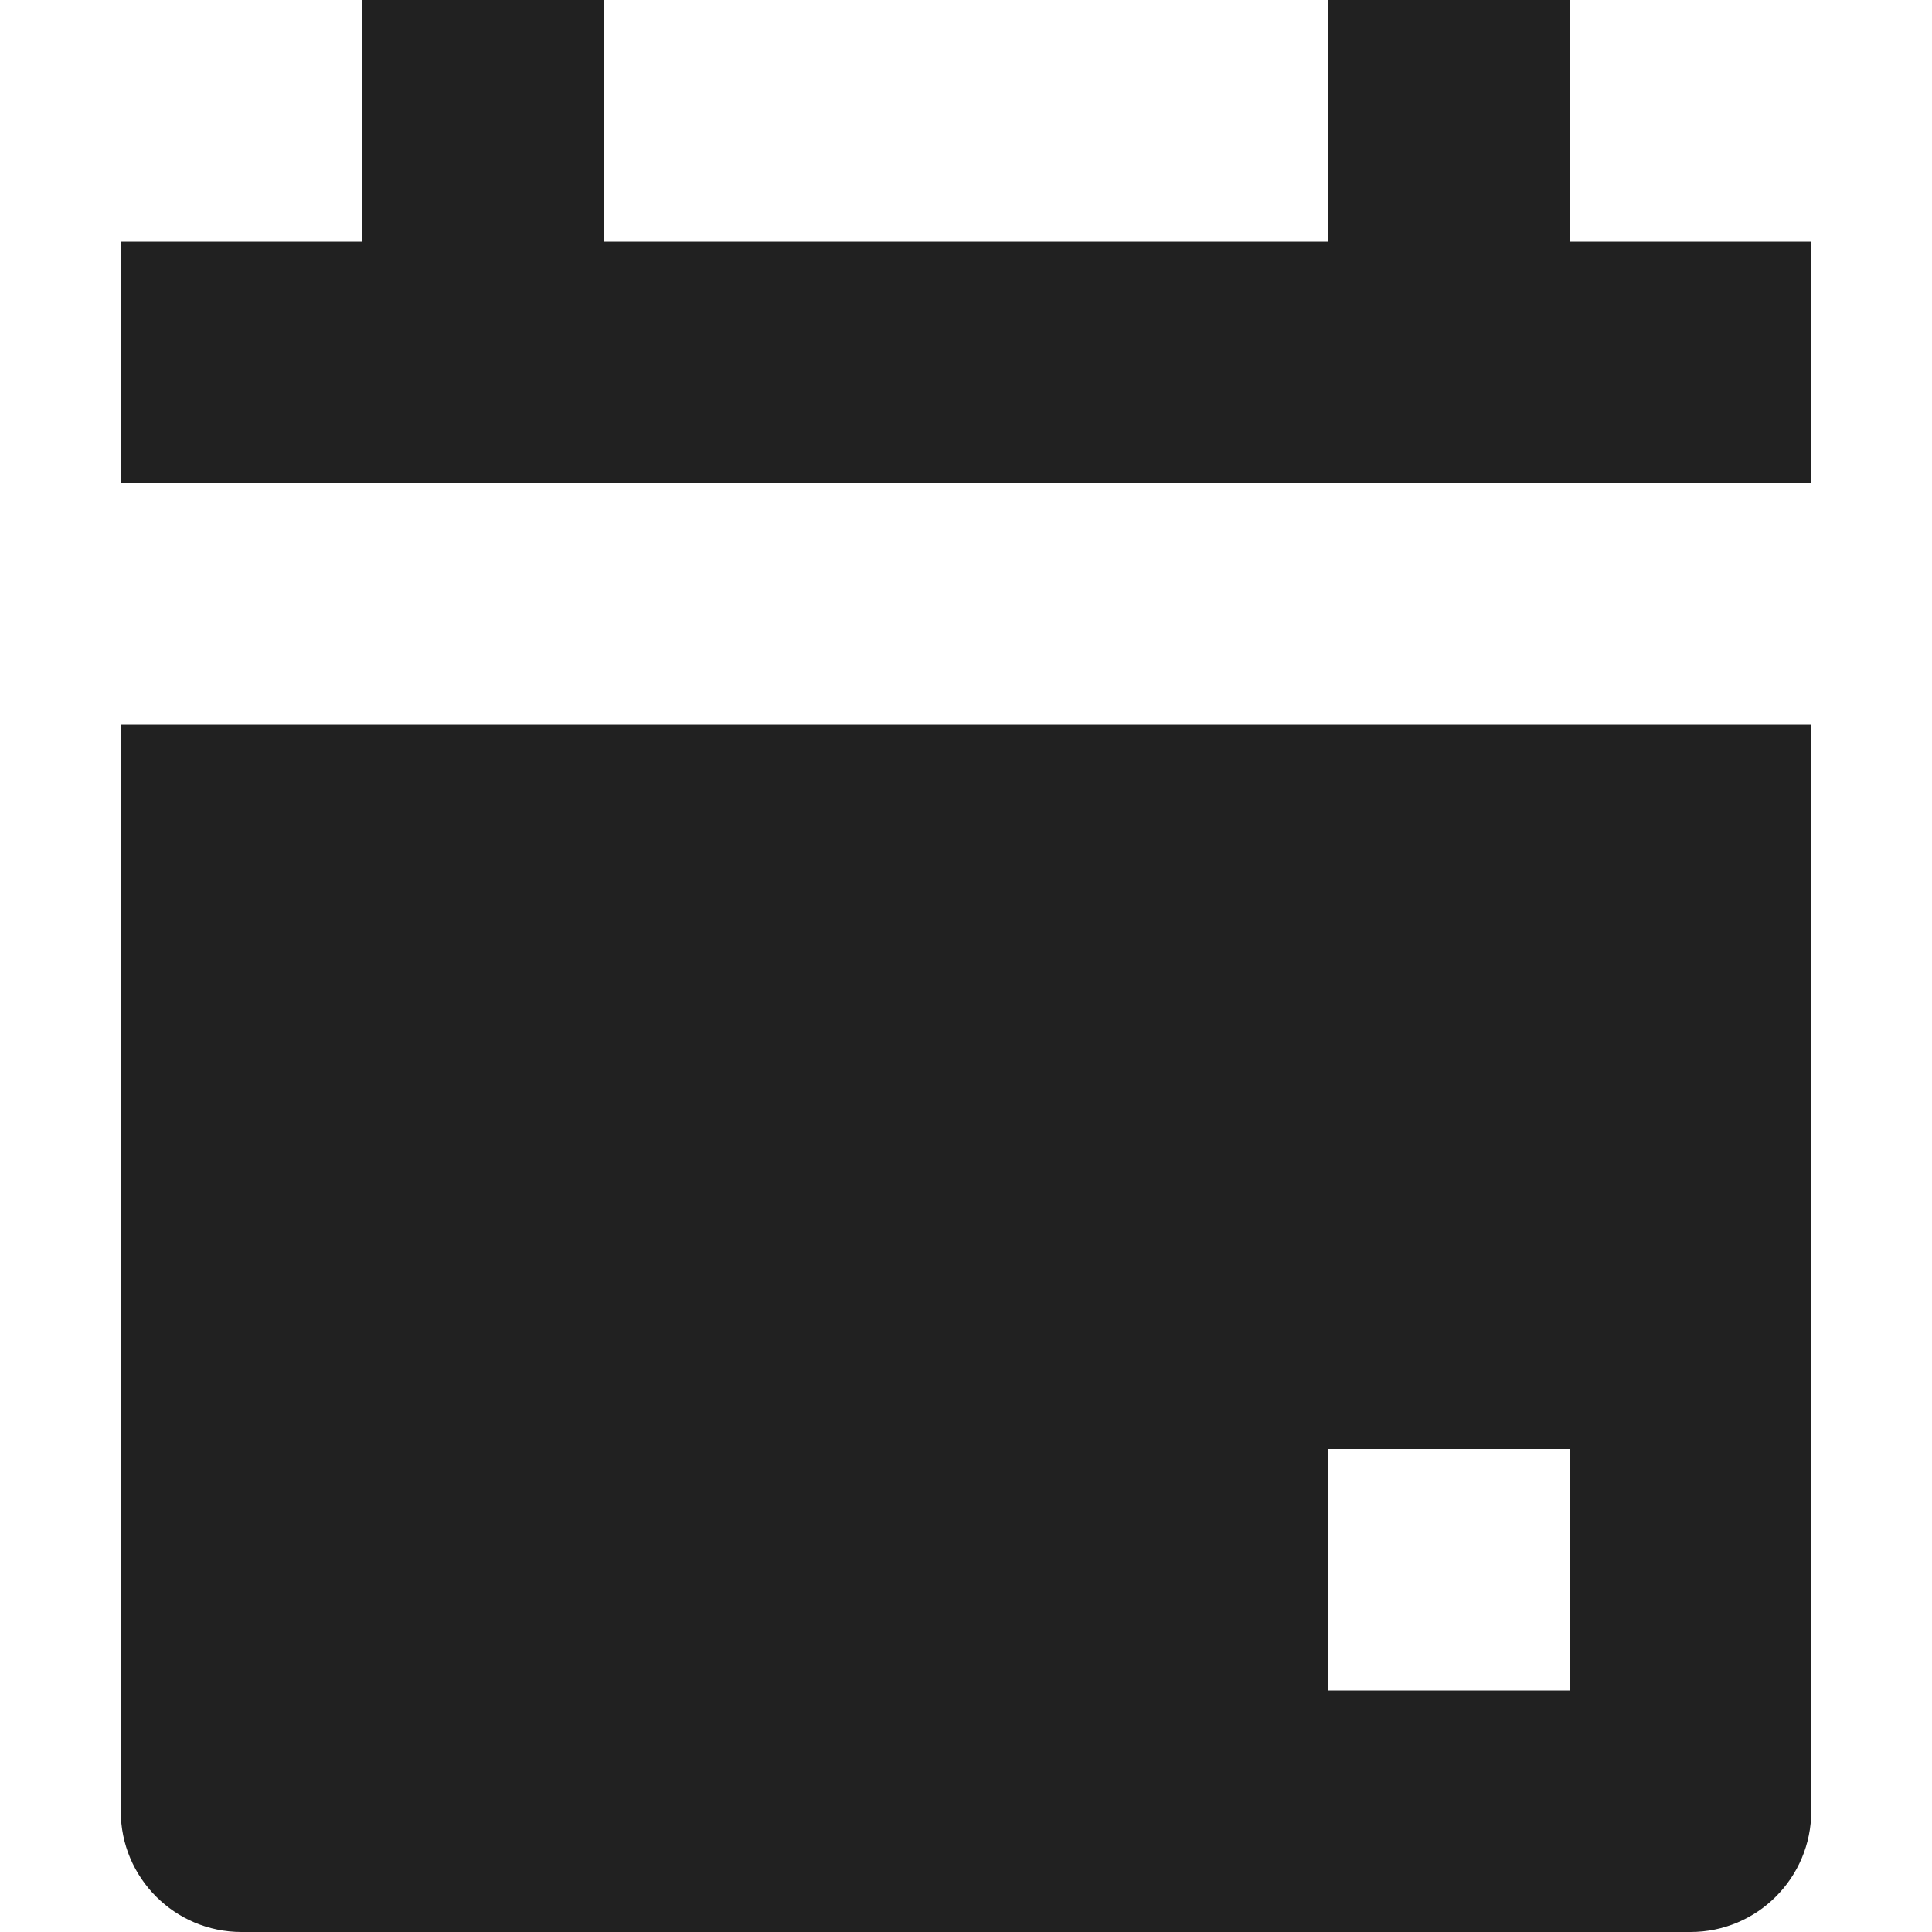 <?xml version="1.0" encoding="UTF-8"?>
<svg width="32px" height="32px" viewBox="0 0 32 32" version="1.1" xmlns="http://www.w3.org/2000/svg" xmlns:xlink="http://www.w3.org/1999/xlink">
    <!-- Generator: Sketch 50.2 (55047) - http://www.bohemiancoding.com/sketch -->
    <title>Calendar</title>
    <desc>Created with Sketch.</desc>
    <defs></defs>
    <g id="Calendar" stroke="none" stroke-width="1" fill="none" fill-rule="evenodd">
        <path d="M2,30 L2,12 L30,12 L30,30 C30,31.104 29.104,32 28,32 L4,32 C2.896,32 2,31.104 2,30 Z M22,28 L26,28 L26,24 L22,24 L22,28 Z M22,0 L26,0 L26,4 L30,4 L30,8 L2,8 L2,4 L6,4 L6,0 L10,0 L10,4 L22,4 L22,0 Z" id="Shape" fill="#212121"></path>
    </g>
</svg>